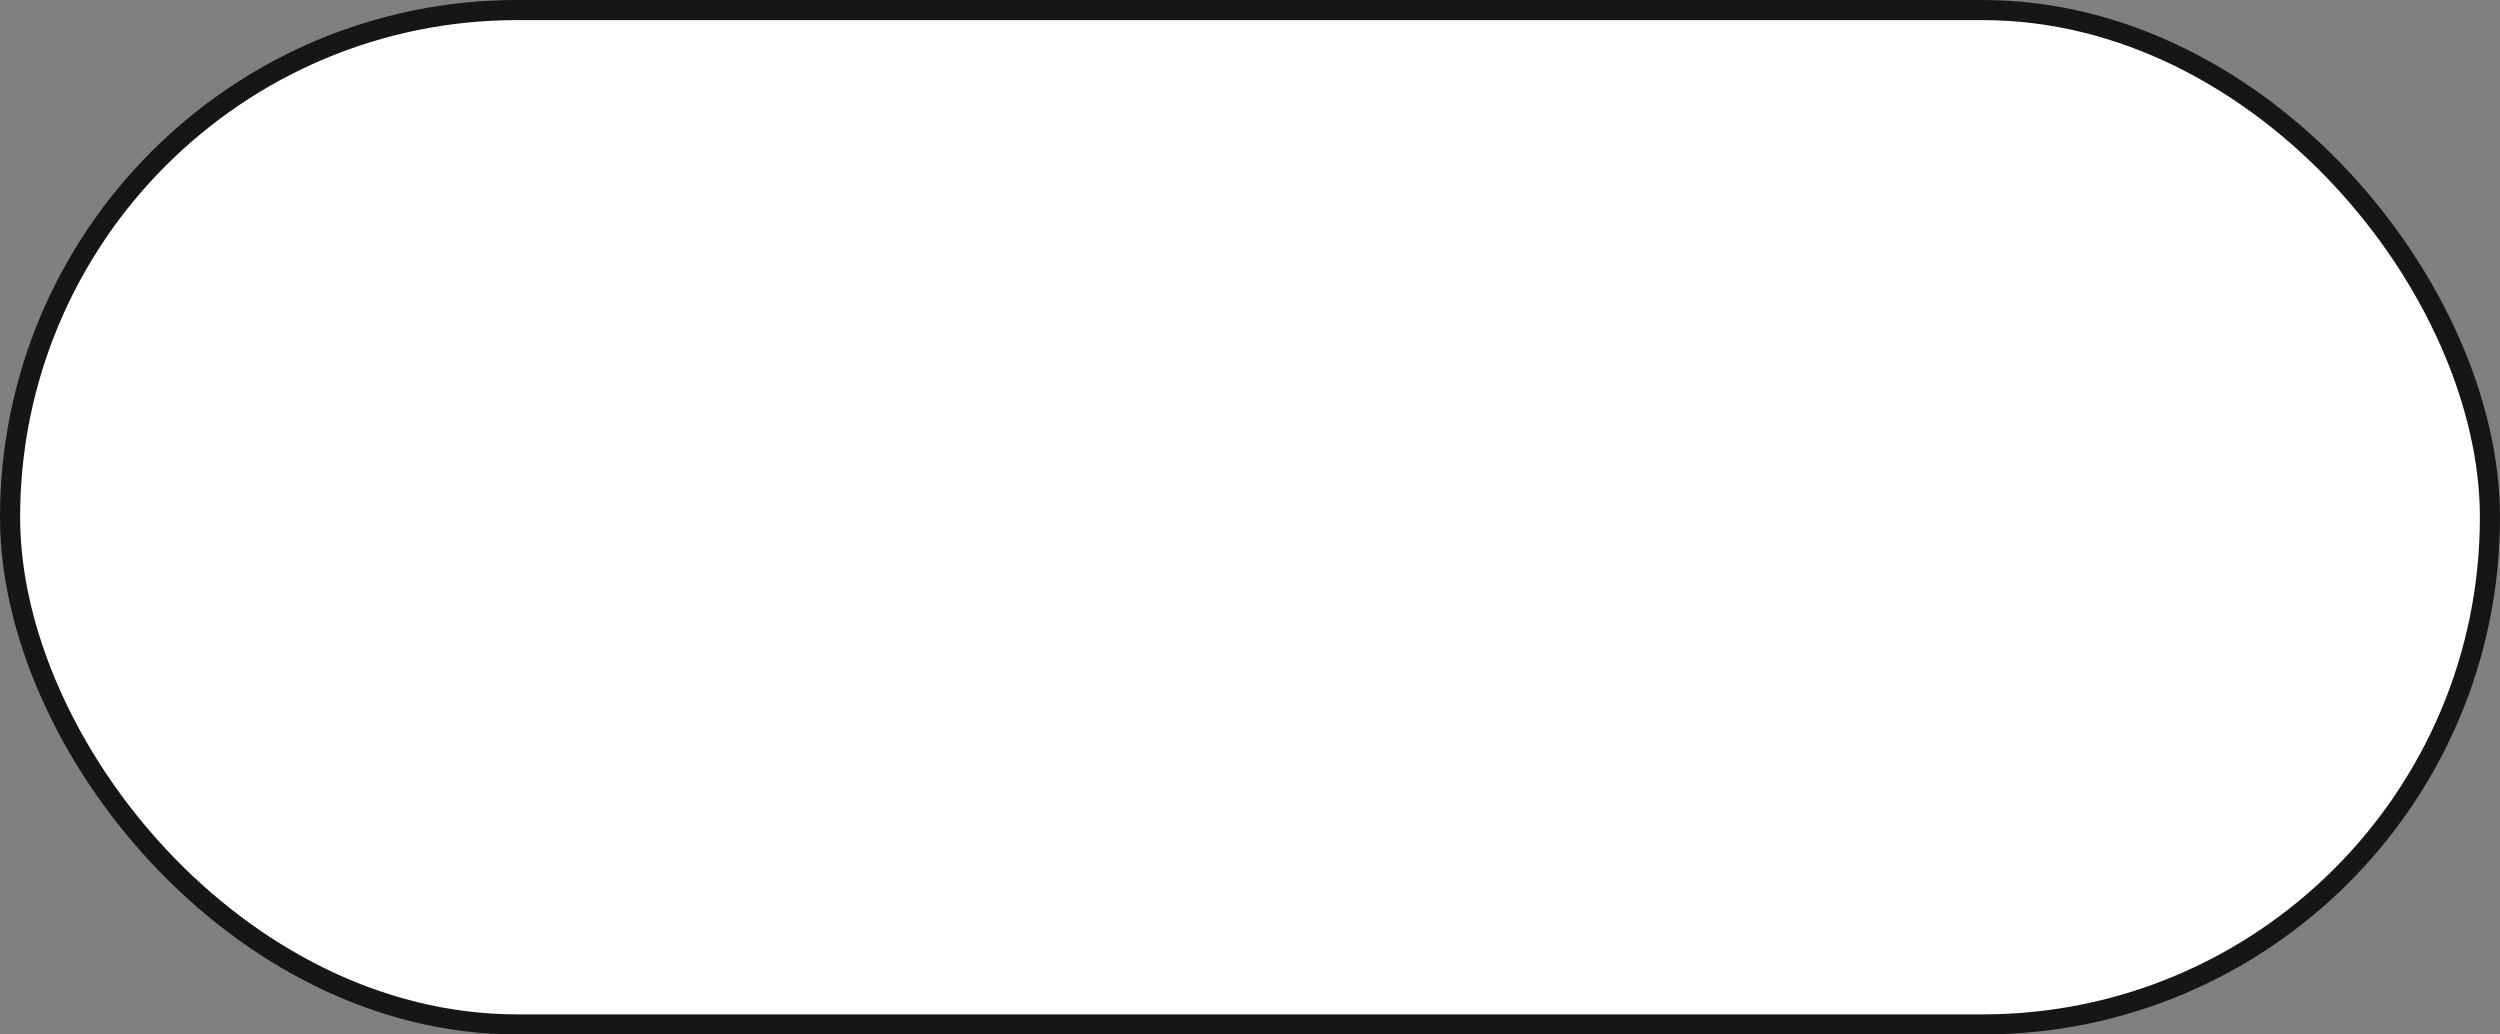 <svg width="174" height="72" viewBox="0 0 174 72" fill="none" xmlns="http://www.w3.org/2000/svg">
<rect x="0" y="0" width="174" height="72" fill="#808080" stroke="none"/>
<rect x="0.7" y="0.7" width="172.6" height="70.6" rx="35.3" fill="#ffffff00" stroke="#161619" stroke-width="1.4"/>
</svg>
